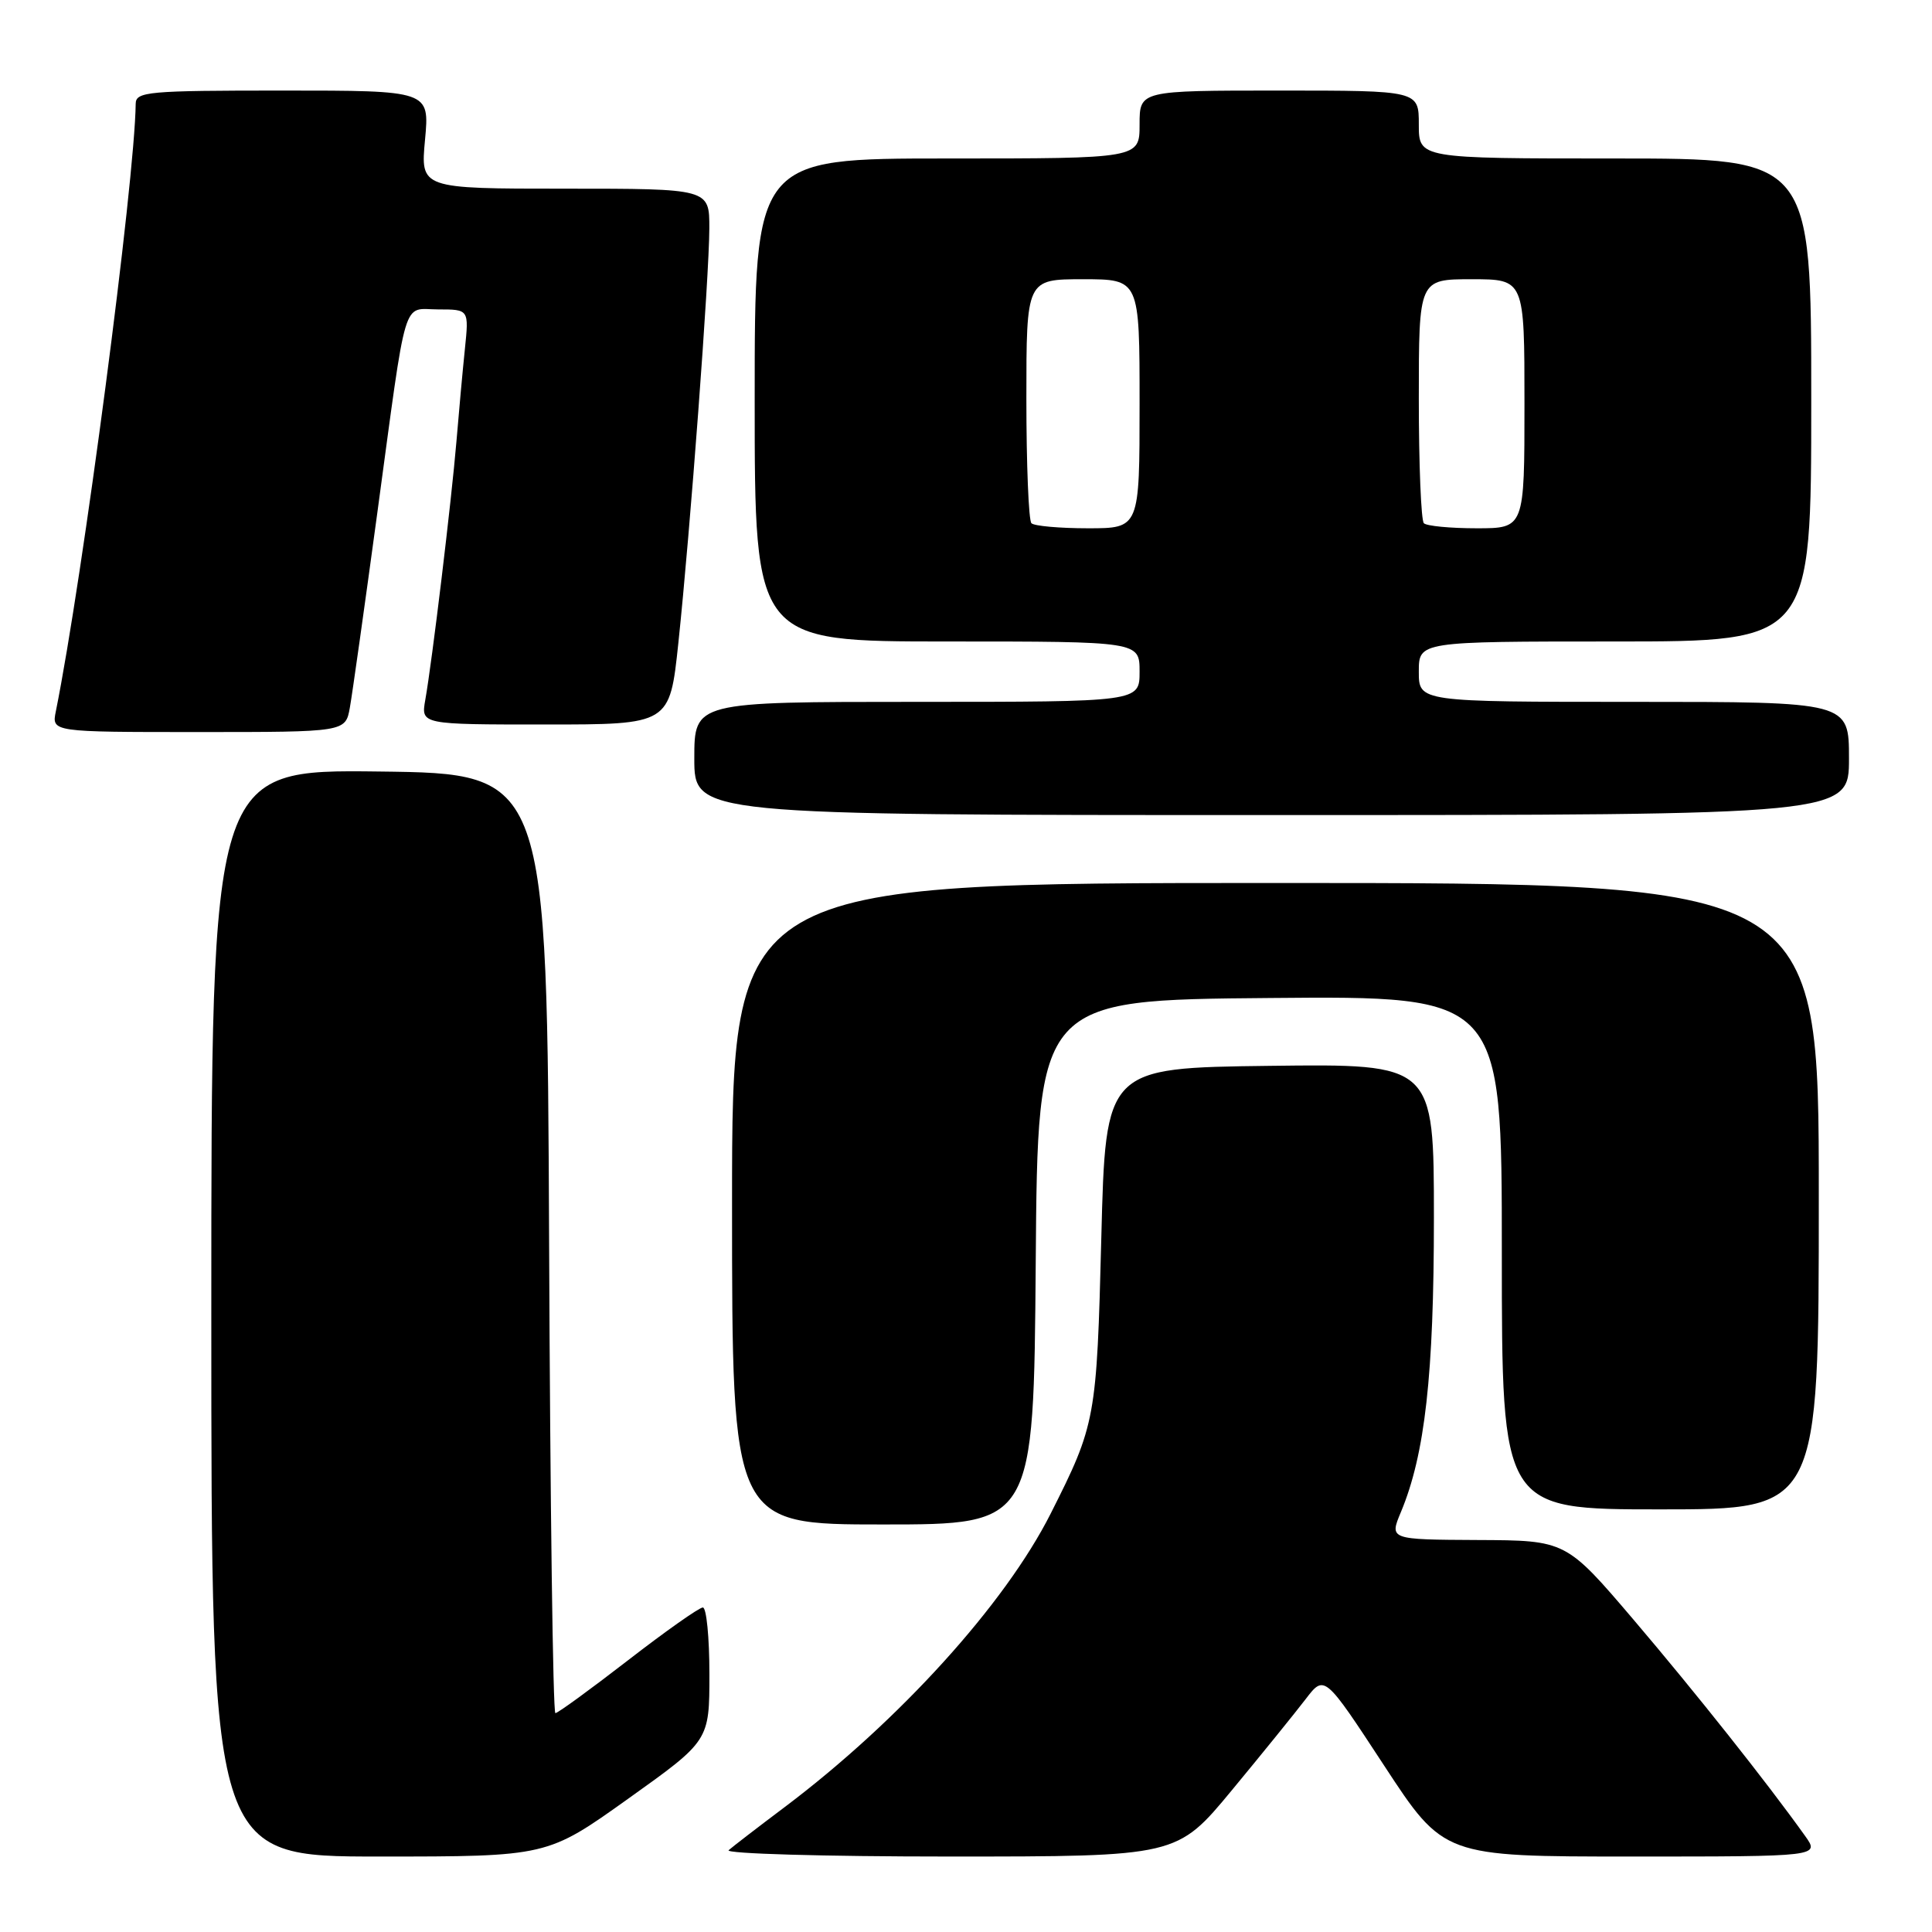 <?xml version="1.0" encoding="UTF-8" standalone="no"?>
<!DOCTYPE svg PUBLIC "-//W3C//DTD SVG 1.1//EN" "http://www.w3.org/Graphics/SVG/1.1/DTD/svg11.dtd" >
<svg xmlns="http://www.w3.org/2000/svg" xmlns:xlink="http://www.w3.org/1999/xlink" version="1.1" viewBox="0 0 256 256">
 <g >
 <path fill="currentColor"
d=" M 83.25 238.33 C 94.00 230.66 94.00 230.66 94.00 221.83 C 94.00 216.97 93.61 213.00 93.13 213.00 C 92.65 213.00 88.18 216.15 83.21 220.00 C 78.23 223.85 73.91 227.00 73.59 227.00 C 73.27 227.00 72.90 198.99 72.76 164.75 C 72.50 102.50 72.50 102.50 50.25 102.23 C 28.00 101.96 28.00 101.96 28.00 173.98 C 28.00 246.00 28.00 246.00 50.25 246.00 C 72.51 246.00 72.51 246.00 83.25 238.33 Z  M 163.23 237.21 C 167.23 232.38 171.62 226.95 173.00 225.15 C 175.50 221.88 175.50 221.88 183.40 233.94 C 191.30 246.00 191.30 246.00 216.22 246.00 C 241.14 246.00 241.14 246.00 239.17 243.25 C 234.13 236.19 224.67 224.27 216.49 214.66 C 207.50 204.11 207.50 204.11 195.80 204.06 C 184.10 204.00 184.10 204.00 185.63 200.35 C 188.82 192.71 190.00 182.18 190.00 161.39 C 190.00 140.96 190.00 140.96 168.25 141.23 C 146.50 141.50 146.50 141.50 145.93 164.00 C 145.32 188.01 145.19 188.73 139.22 200.56 C 133.17 212.55 119.18 227.99 104.00 239.43 C 100.42 242.12 97.07 244.70 96.55 245.16 C 96.03 245.62 109.18 246.00 125.78 246.00 C 155.96 246.00 155.96 246.00 163.23 237.21 Z  M 137.24 167.25 C 137.50 132.50 137.50 132.50 168.25 132.24 C 199.00 131.97 199.00 131.97 199.00 165.99 C 199.00 200.00 199.00 200.00 220.00 200.00 C 241.00 200.00 241.00 200.00 241.00 158.50 C 241.00 117.00 241.00 117.00 169.00 117.00 C 97.00 117.00 97.00 117.00 97.00 159.50 C 97.00 202.00 97.00 202.00 116.99 202.00 C 136.97 202.00 136.97 202.00 137.24 167.25 Z  M 245.00 100.50 C 245.00 93.00 245.00 93.00 216.50 93.00 C 188.00 93.00 188.00 93.00 188.00 89.00 C 188.00 85.00 188.00 85.00 214.00 85.00 C 240.00 85.00 240.00 85.00 240.00 53.00 C 240.00 21.00 240.00 21.00 214.00 21.00 C 188.00 21.00 188.00 21.00 188.00 16.50 C 188.00 12.00 188.00 12.00 169.50 12.00 C 151.00 12.00 151.00 12.00 151.00 16.50 C 151.00 21.00 151.00 21.00 125.50 21.00 C 100.00 21.00 100.00 21.00 100.00 53.00 C 100.00 85.00 100.00 85.00 125.50 85.00 C 151.00 85.00 151.00 85.00 151.00 89.00 C 151.00 93.00 151.00 93.00 121.50 93.00 C 92.00 93.00 92.00 93.00 92.00 100.50 C 92.00 108.00 92.00 108.00 168.50 108.00 C 245.00 108.00 245.00 108.00 245.00 100.50 Z  M 46.36 93.75 C 46.68 91.96 48.31 80.38 49.99 68.00 C 54.00 38.45 53.23 41.00 58.09 41.00 C 62.14 41.00 62.14 41.00 61.60 46.25 C 61.30 49.14 60.80 54.65 60.48 58.50 C 59.83 66.29 57.25 87.71 56.35 92.75 C 55.78 96.00 55.78 96.00 72.26 96.00 C 88.74 96.00 88.74 96.00 89.88 85.25 C 91.46 70.34 93.98 36.59 93.99 30.25 C 94.00 25.00 94.00 25.00 74.86 25.00 C 55.71 25.00 55.71 25.00 56.32 18.50 C 56.92 12.00 56.92 12.00 37.46 12.00 C 19.60 12.00 18.00 12.14 17.98 13.75 C 17.86 24.09 10.96 76.58 7.40 94.25 C 6.84 97.00 6.84 97.00 26.31 97.00 C 45.78 97.00 45.78 97.00 46.36 93.75 Z  M 136.67 69.33 C 136.30 68.97 136.00 61.54 136.00 52.83 C 136.00 37.00 136.00 37.00 143.50 37.00 C 151.00 37.00 151.00 37.00 151.00 53.50 C 151.00 70.00 151.00 70.00 144.17 70.00 C 140.41 70.00 137.03 69.70 136.67 69.33 Z  M 188.67 69.33 C 188.30 68.97 188.00 61.54 188.00 52.83 C 188.00 37.00 188.00 37.00 195.00 37.00 C 202.00 37.00 202.00 37.00 202.00 53.50 C 202.00 70.00 202.00 70.00 195.67 70.00 C 192.18 70.00 189.03 69.70 188.67 69.33 Z "/>
</g>
</svg>